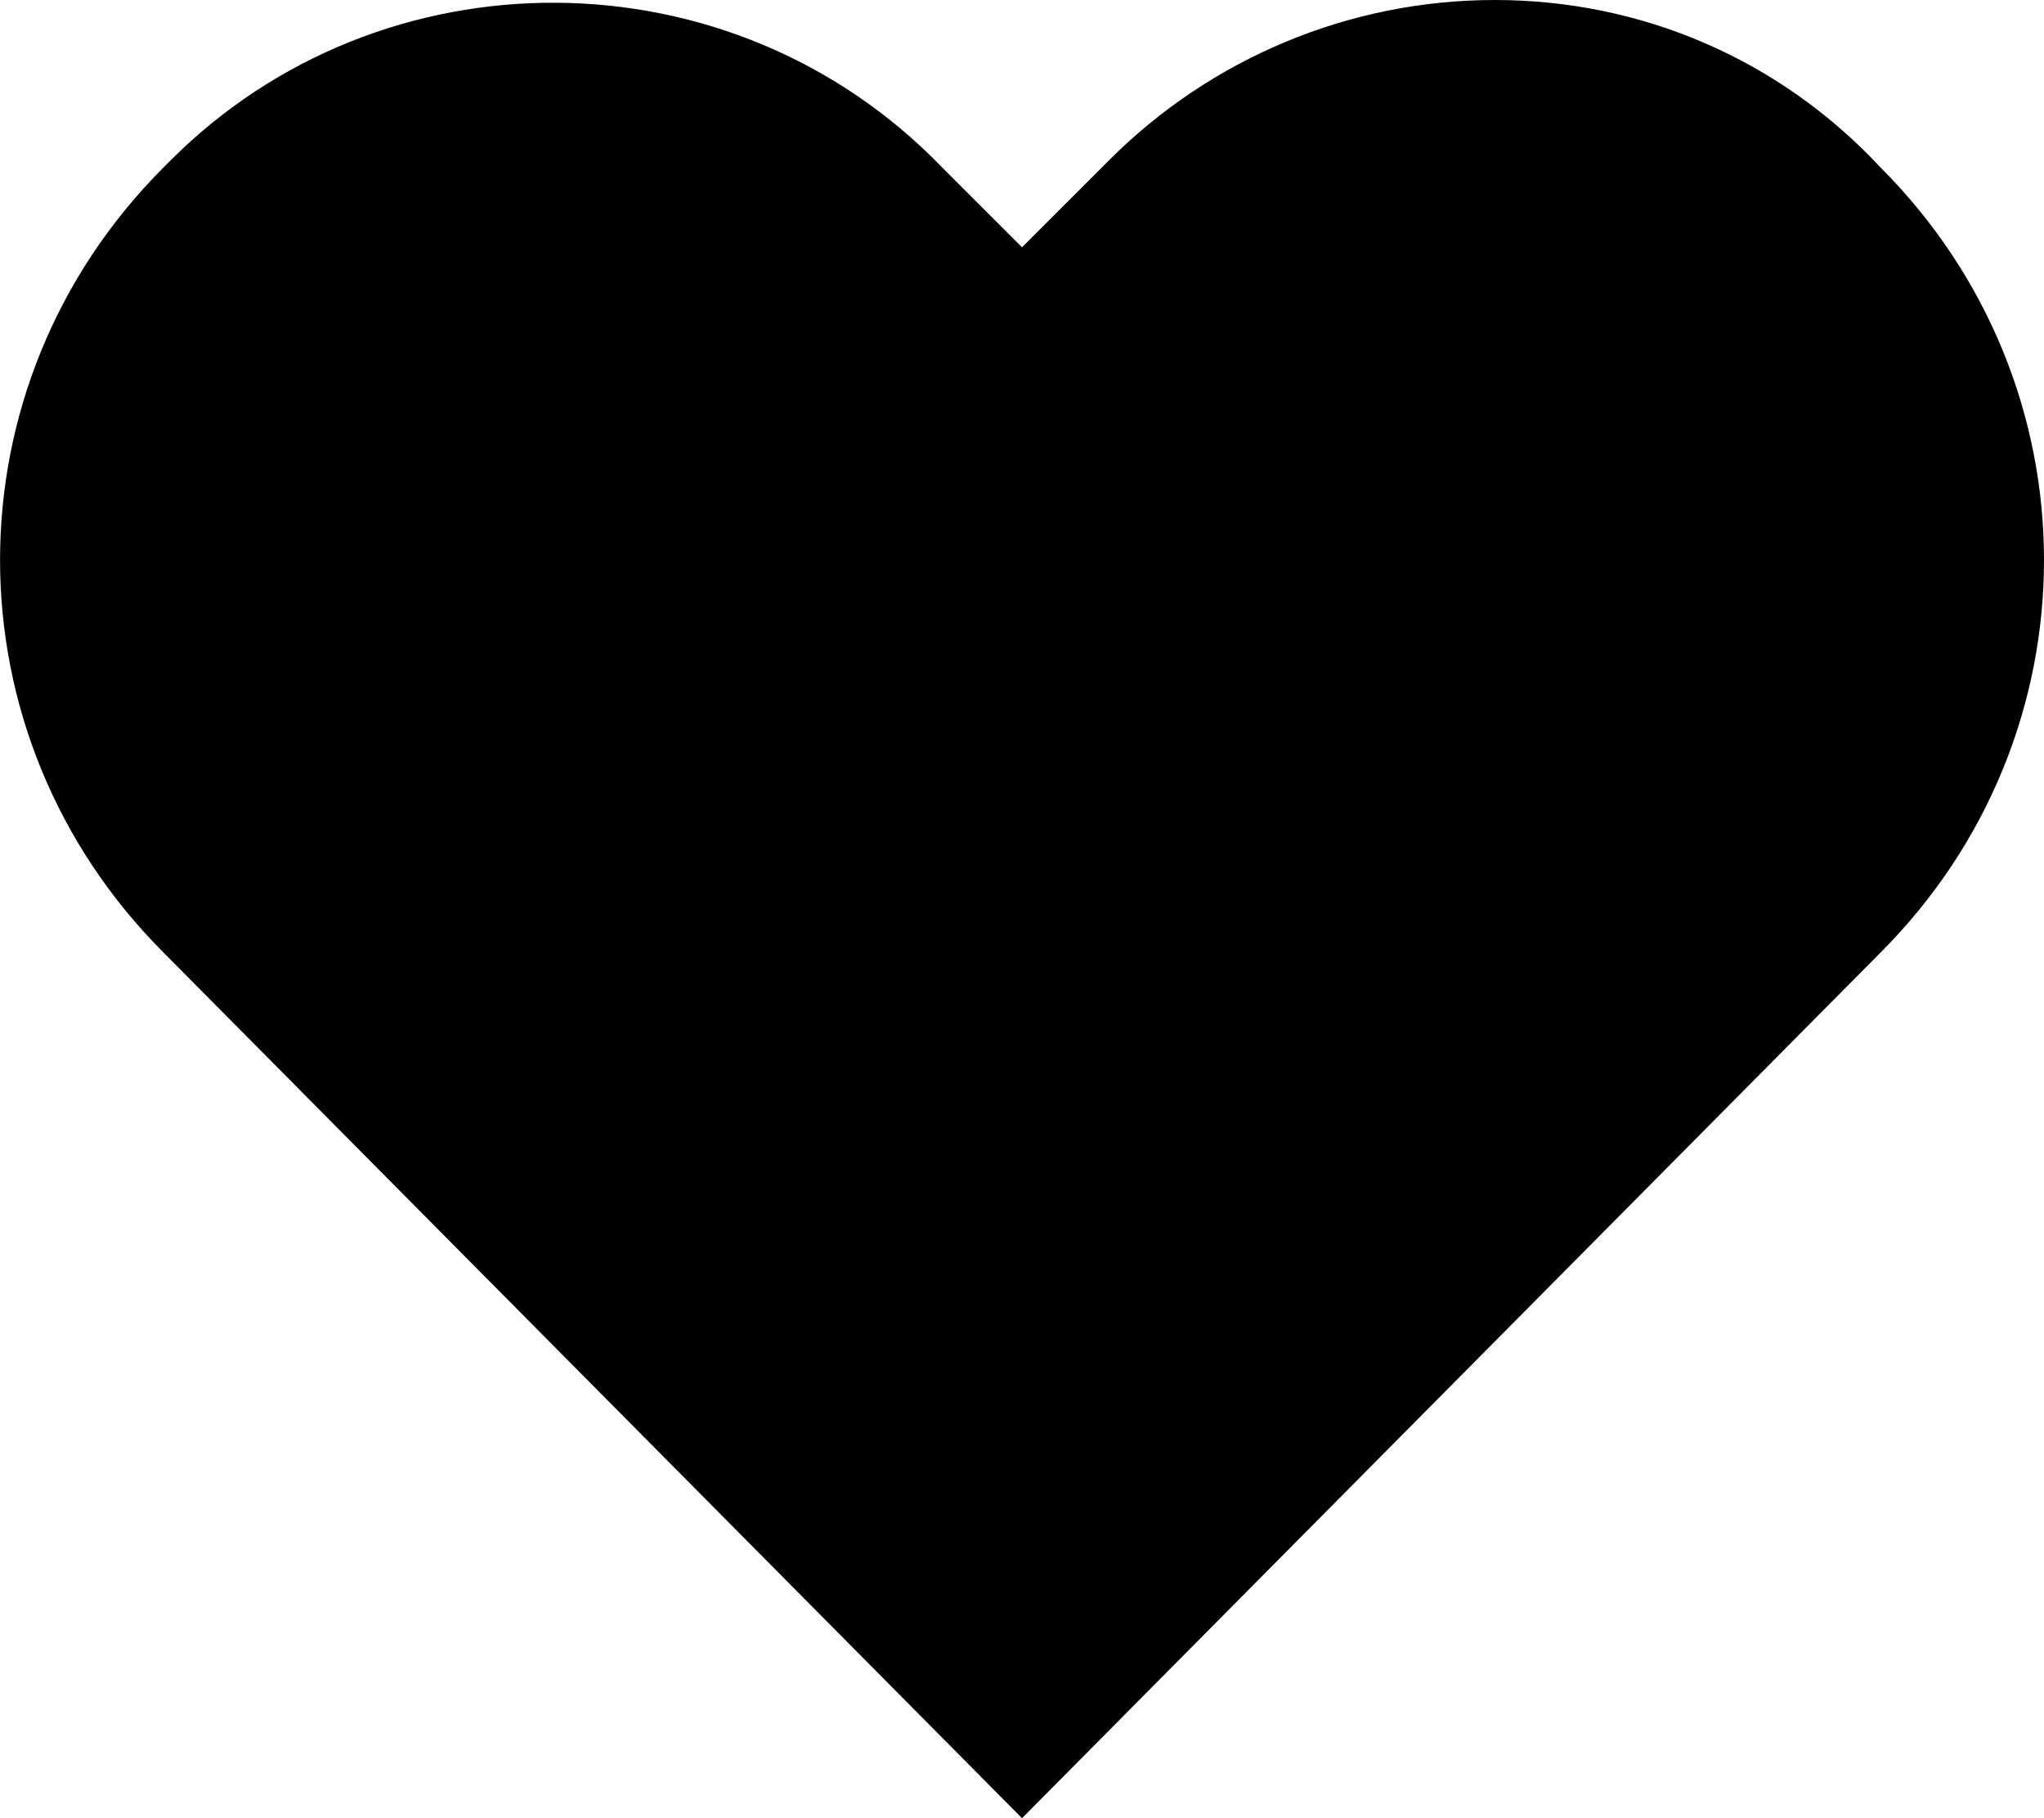 <?xml version="1.0" encoding="UTF-8"?>
<svg id="icon" xmlns="http://www.w3.org/2000/svg" viewBox="0 0 414.05 368.37">
  <defs>
    <style>
      .cls-1 {
        fill: none;
      }

      .cls-1, .cls-2 {
        stroke-width: 0px;
      }
    </style>
  </defs>
  <path class="cls-2" d="m302.8,0c-29.47,0-57.47,11.79-78.09,32.42l-17.68,17.68-16.21-16.21c-42.73-44.2-113.46-44.2-156.19-1.47l-1.47,1.47c-44.2,44.2-44.2,114.93,0,159.14l173.87,175.35,173.87-175.35c44.2-44.2,44.2-114.93,0-159.14C360.27,11.79,332.27,0,302.8,0Z"/>
  <rect id="_Transparent_Rectangle_" data-name=" Transparent Rectangle " class="cls-1" x="191.02" y="168.19" width="32" height="32"/>
</svg>